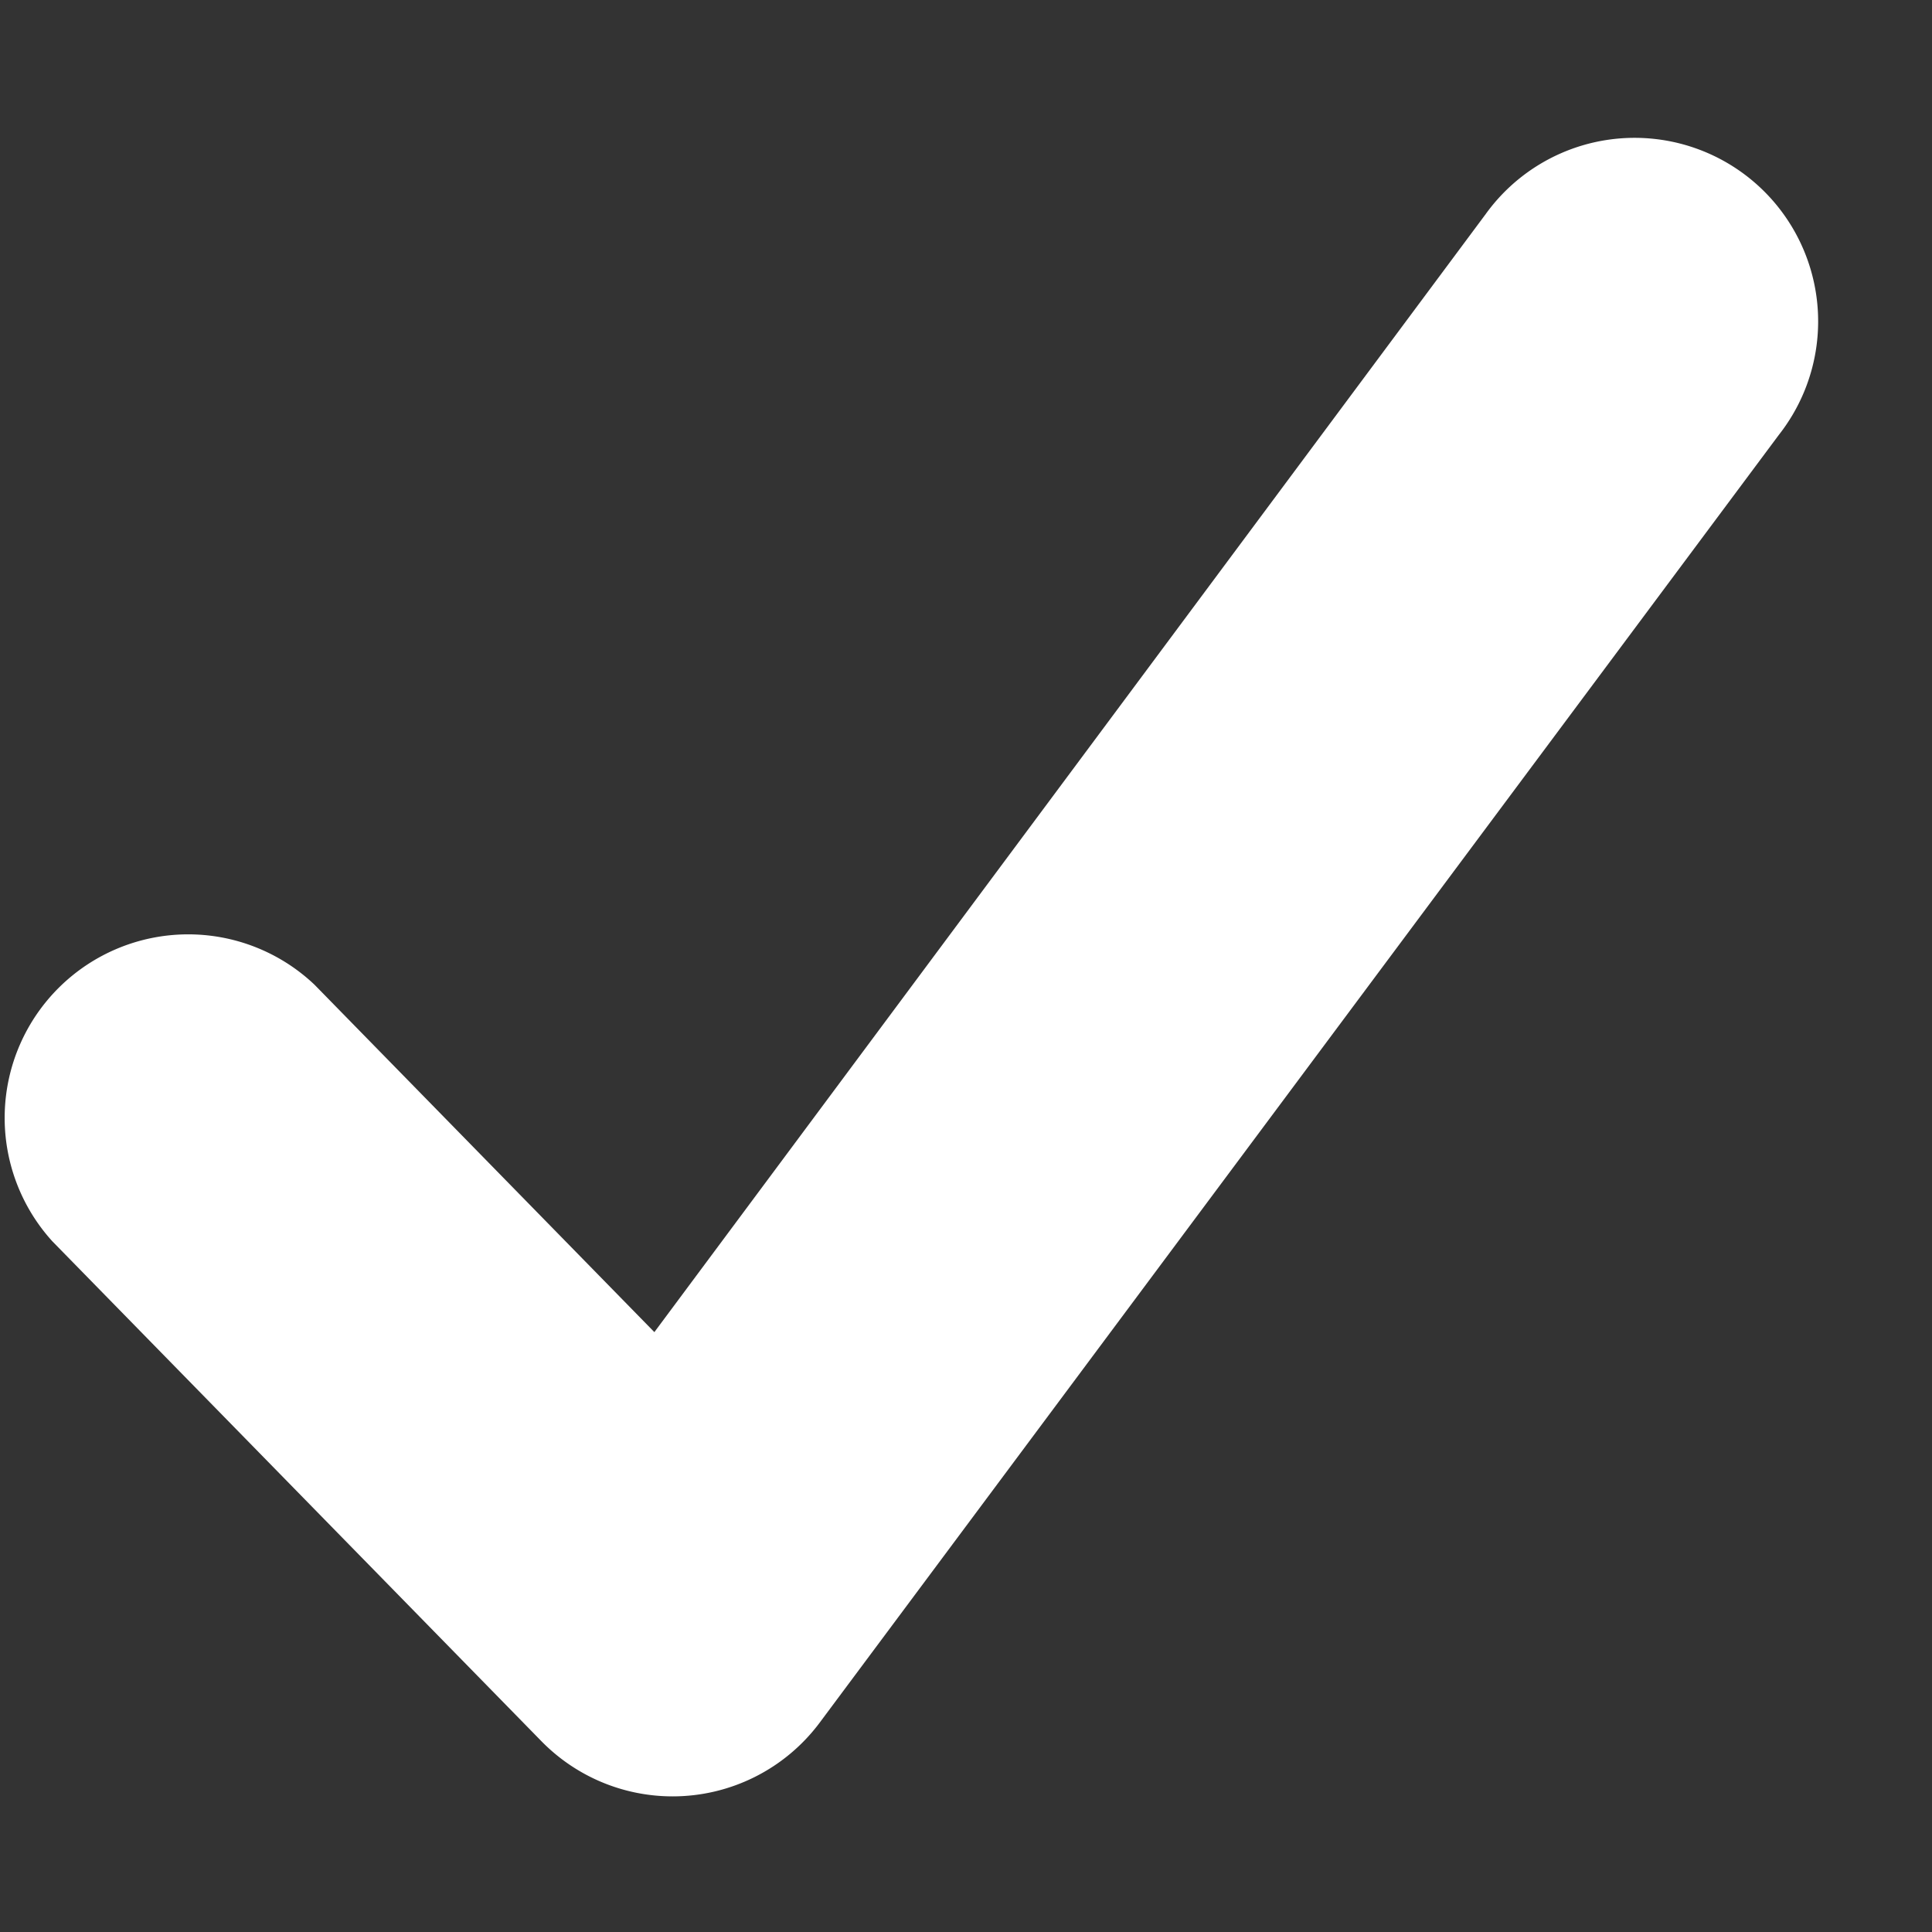 <svg xmlns="http://www.w3.org/2000/svg" width="10" height="10" viewBox="0 0 10 10">
    <rect x="0" y="0" width="10" height="10" fill="#333333" stroke="none"/>
    <path fill="#FFF" fill-rule="nonzero" d="M3.48 9.298a.95.95 0 0 1-.678-.286L.271 6.425a.95.95 0 0 1 1.357-1.328l1.759 1.798L7.69 1.108A.95.95 0 1 1 9.208 2.25L4.24 8.92a.95.95 0 0 1-.758.378z"/>
</svg>
